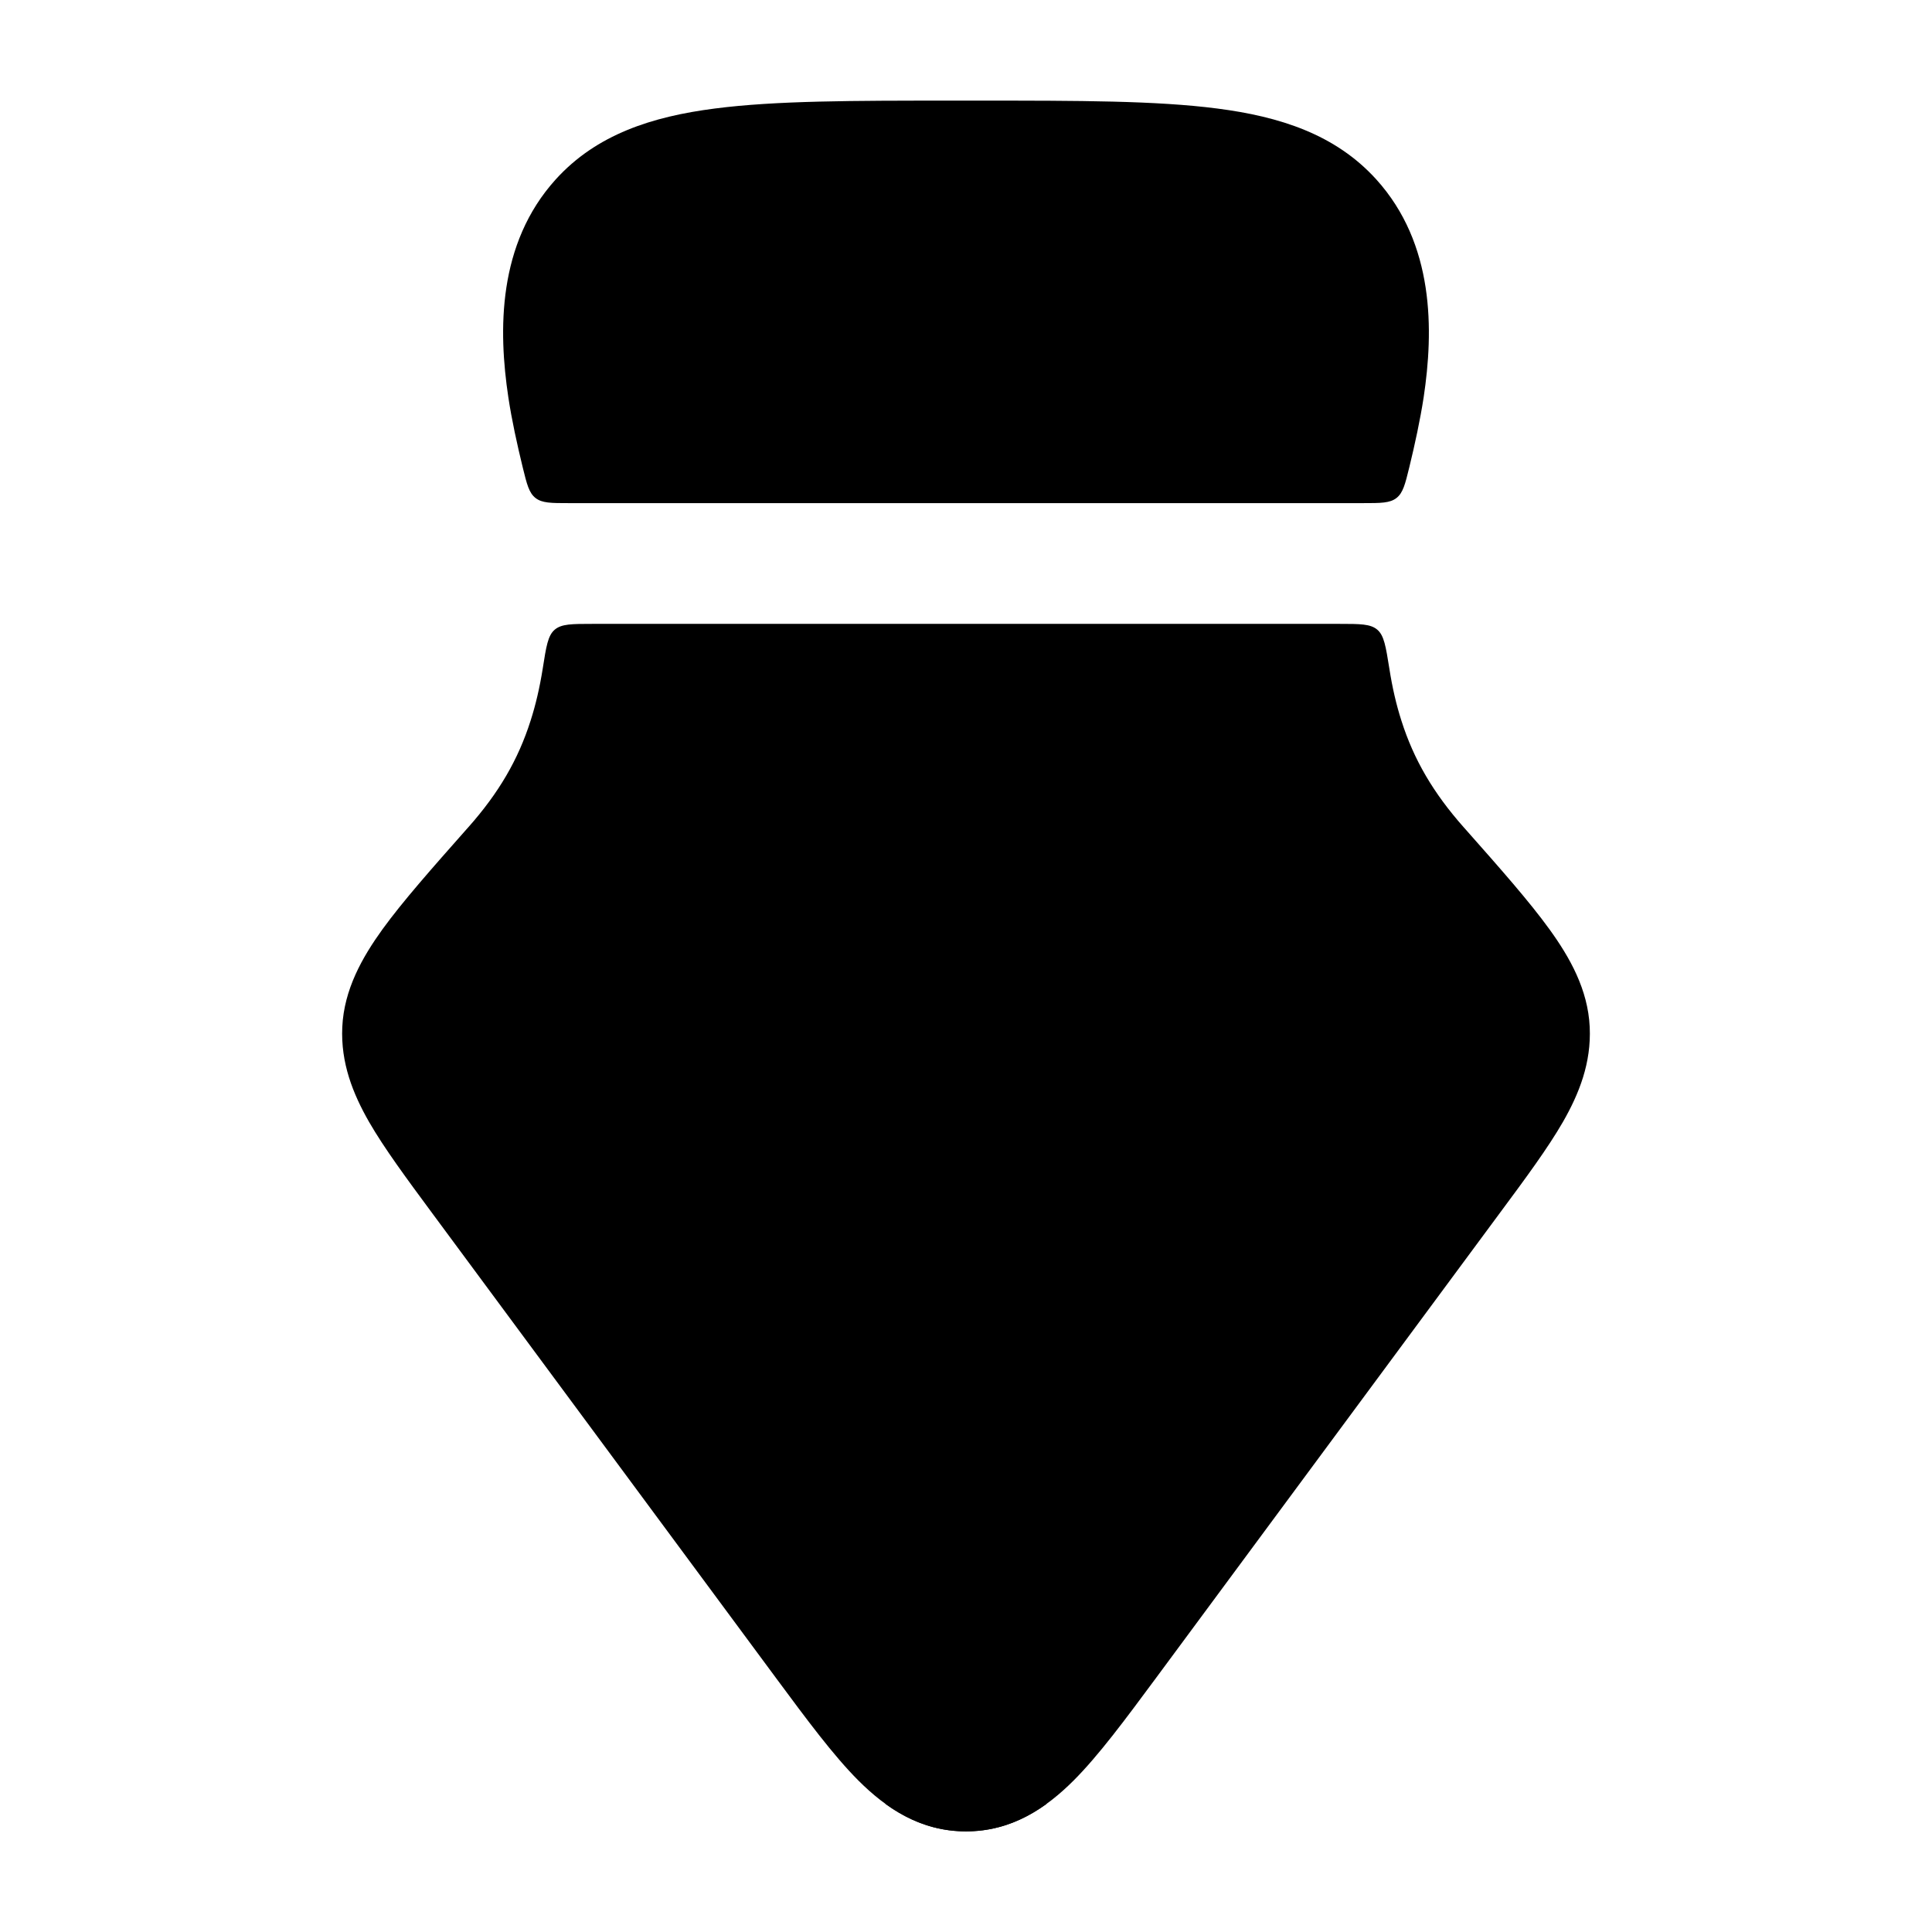 <svg width="24" height="24" viewBox="0 0 24 24" xmlns="http://www.w3.org/2000/svg">
<path class="pr-icon-bulk-primary" d="M12.187 1.25H11.812C10.611 1.25 9.635 1.25 8.88 1.348C8.103 1.448 7.412 1.668 6.904 2.228C6.178 3.03 6.19 4.106 6.315 4.937C6.357 5.216 6.424 5.521 6.493 5.804C6.545 6.016 6.571 6.122 6.652 6.186C6.734 6.25 6.845 6.25 7.068 6.25L16.931 6.25C17.154 6.25 17.266 6.25 17.348 6.186C17.429 6.122 17.455 6.016 17.507 5.804C17.576 5.521 17.642 5.216 17.685 4.937C17.81 4.106 17.822 3.03 17.096 2.228C16.588 1.668 15.897 1.448 15.12 1.348C14.365 1.25 13.389 1.25 12.187 1.25Z" fill="currentColor"/>
<path class="pr-icon-bulk-secondary" d="M17.259 8.305C17.215 8.031 17.194 7.894 17.109 7.822C17.025 7.75 16.896 7.75 16.638 7.75L7.362 7.75C7.104 7.75 6.975 7.75 6.891 7.822C6.806 7.894 6.785 8.031 6.742 8.305C6.704 8.544 6.654 8.757 6.591 8.953C6.436 9.44 6.194 9.852 5.818 10.276L5.792 10.305C5.362 10.791 5.003 11.197 4.752 11.543C4.499 11.894 4.274 12.291 4.252 12.758C4.231 13.204 4.384 13.586 4.584 13.936C4.773 14.264 5.048 14.636 5.365 15.065L9.643 20.849C10.02 21.358 10.351 21.806 10.665 22.12C11.005 22.459 11.43 22.75 12 22.75C12.57 22.75 12.995 22.459 13.335 22.12C13.649 21.806 13.98 21.358 14.357 20.849L18.634 15.065C18.952 14.636 19.227 14.264 19.416 13.936C19.616 13.587 19.769 13.204 19.748 12.758C19.726 12.291 19.501 11.894 19.248 11.544C18.997 11.197 18.638 10.791 18.208 10.305L18.182 10.276C17.806 9.851 17.564 9.44 17.409 8.953C17.346 8.757 17.296 8.543 17.259 8.305Z" fill="currentColor"/>
<path class="pr-icon-bulk-primary" d="M13 22.409L13 15.352C13.392 15.233 13.756 15.048 14.085 14.811C14.533 14.488 14.634 13.863 14.311 13.415C13.989 12.967 13.364 12.866 12.915 13.189C12.627 13.396 12.317 13.5 12 13.5C11.683 13.5 11.373 13.396 11.085 13.189C10.637 12.866 10.012 12.967 9.689 13.415C9.366 13.863 9.467 14.488 9.915 14.811C10.244 15.048 10.608 15.233 11 15.352L11 22.409C11.276 22.609 11.603 22.75 12 22.75C12.397 22.75 12.724 22.609 13 22.409Z" fill="currentColor"/>
</svg>

